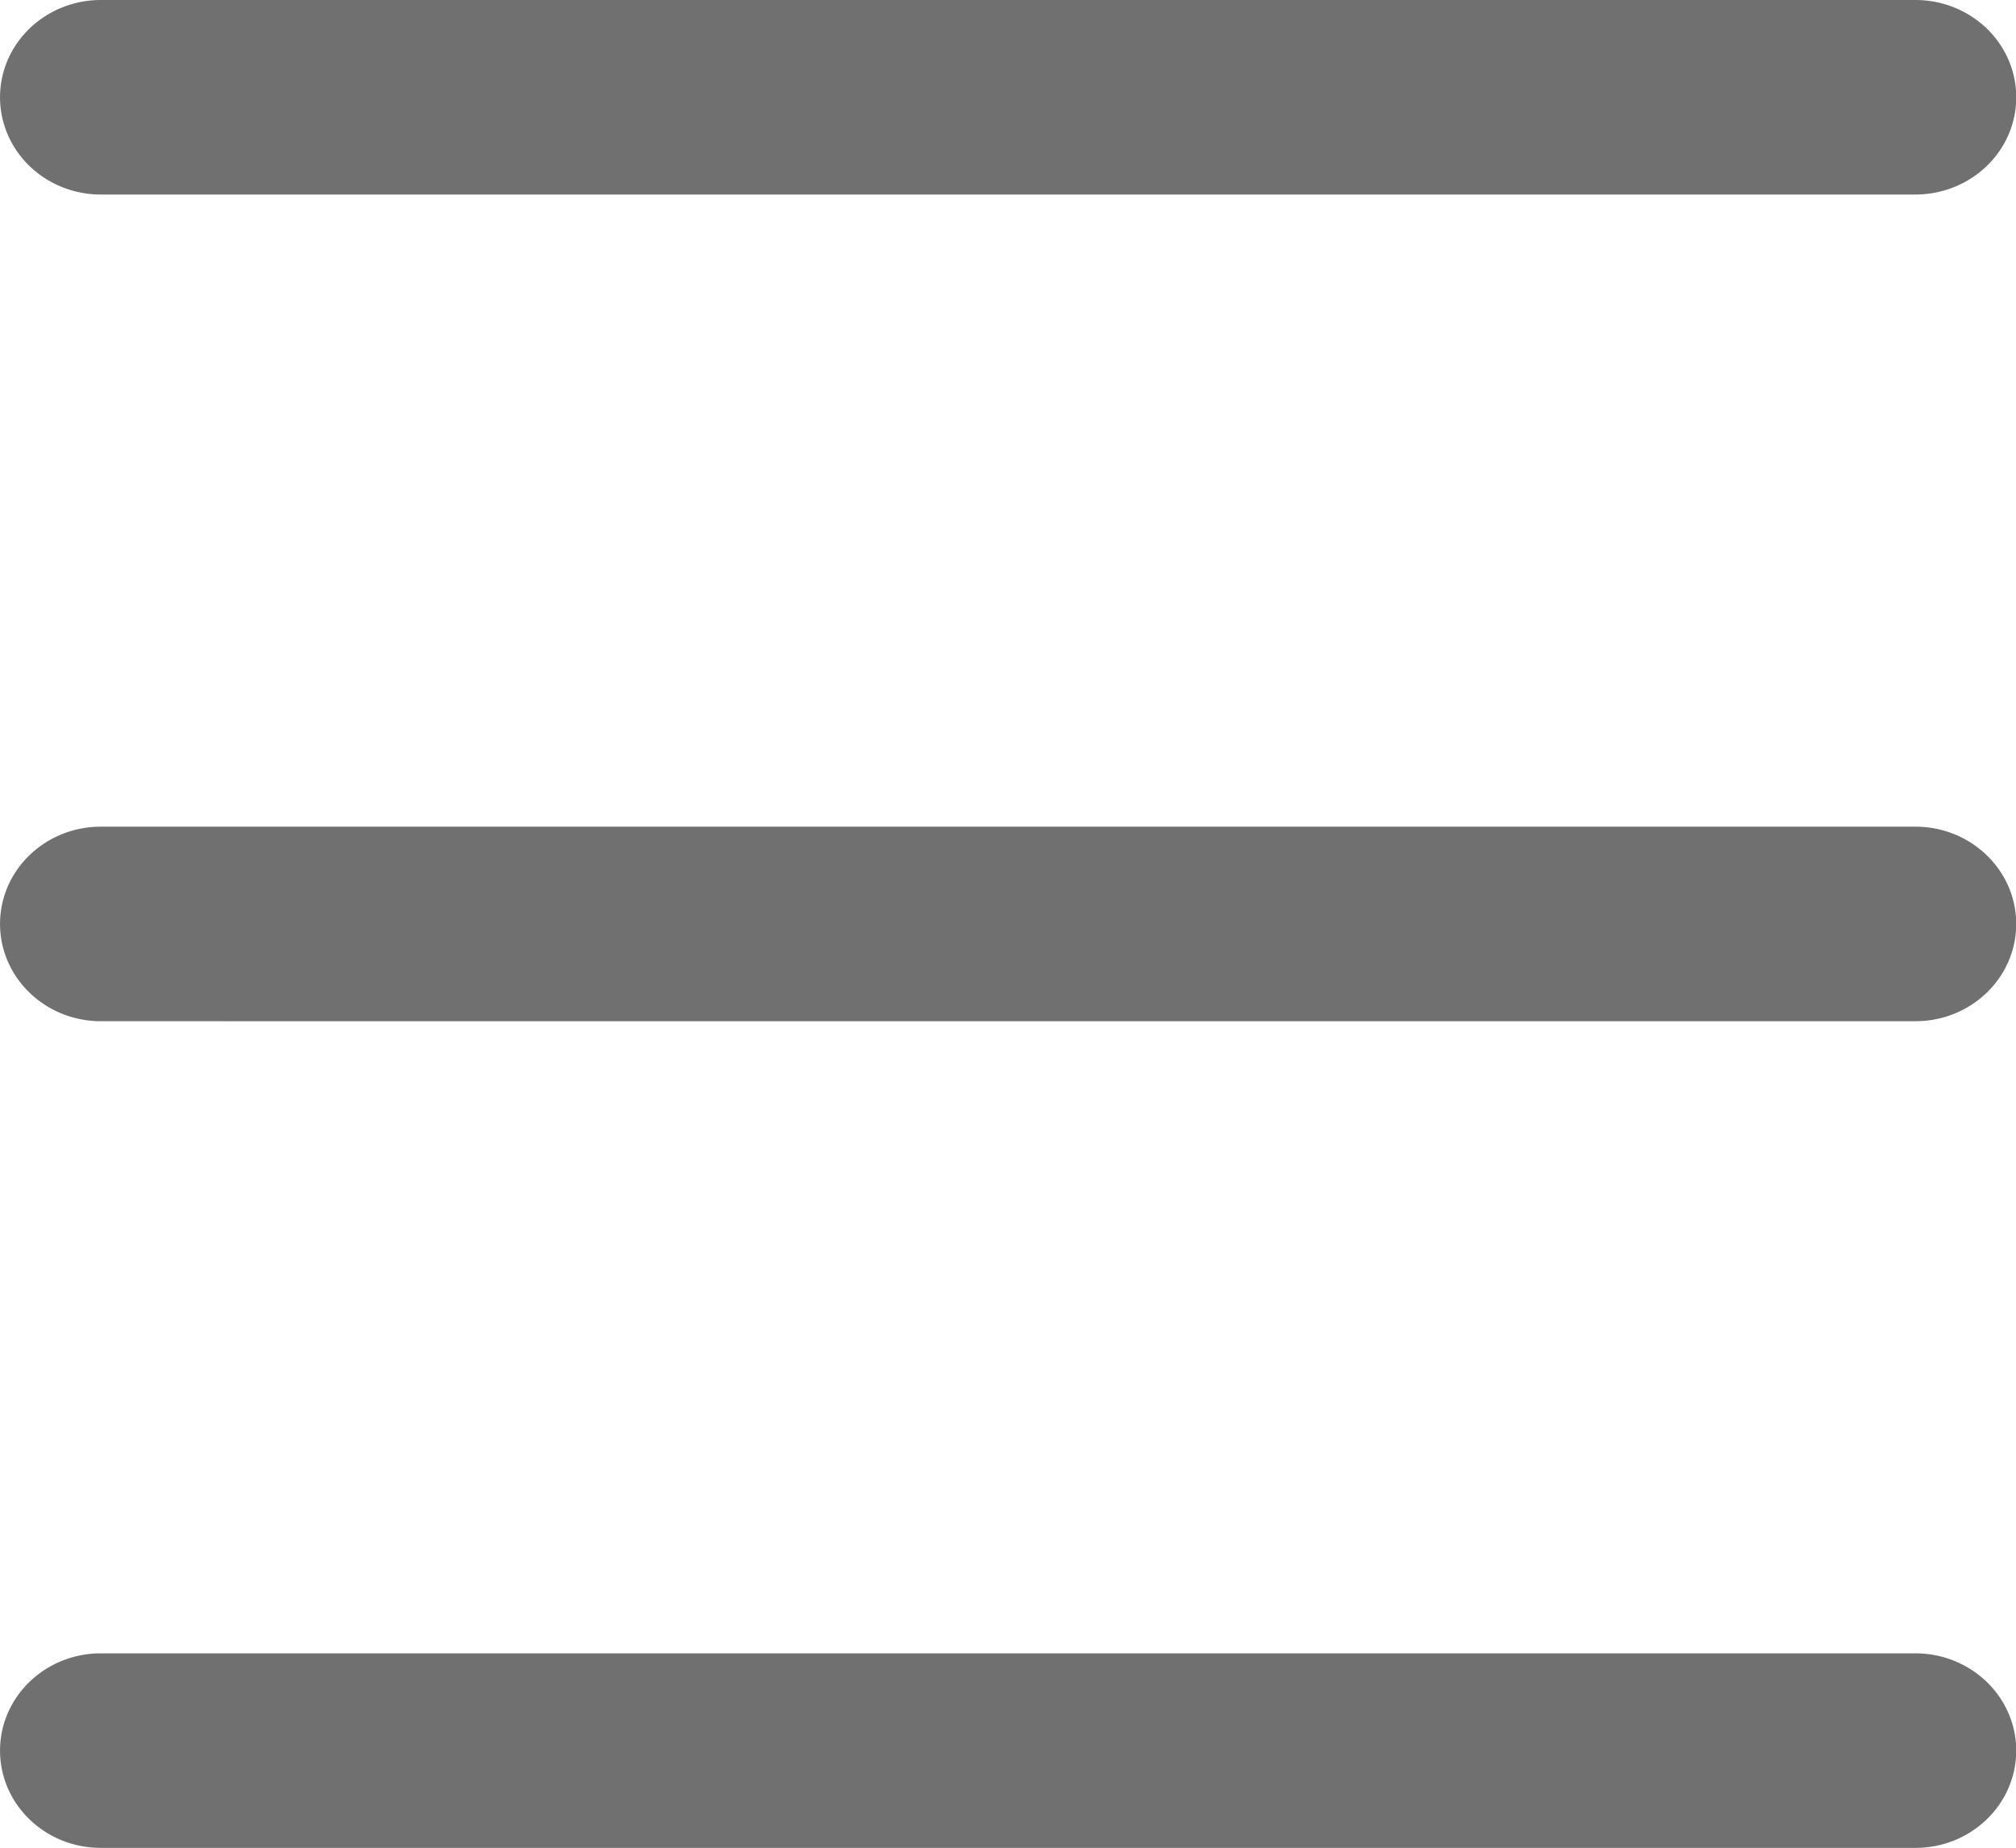 <?xml version="1.0" standalone="no"?><!DOCTYPE svg PUBLIC "-//W3C//DTD SVG 1.1//EN" "http://www.w3.org/Graphics/SVG/1.1/DTD/svg11.dtd"><svg t="1593868013084" class="icon" viewBox="0 0 1117 1024" version="1.1" xmlns="http://www.w3.org/2000/svg" p-id="2630" xmlns:xlink="http://www.w3.org/1999/xlink" width="218.164" height="200"><defs><style type="text/css"></style></defs><path d="M55.876 0h1005.382c19.968 0 38.4 10.24 48.407 26.95 9.961 16.663 9.961 37.236 0 53.9-10.007 16.663-28.439 26.95-48.407 26.95H55.876c-19.968 0-38.4-10.24-48.407-26.996A52.271 52.271 0 0 1 7.469 26.996C17.523 10.24 35.955 0 55.876 0z m0 916.201h1005.382c30.86 0 55.855 24.157 55.855 53.9 0 29.789-24.995 53.9-55.855 53.9H55.876C25.017 1024 0.022 999.889 0.022 970.1c0-29.789 24.995-53.9 55.855-53.9z m0-458.1h1005.382c30.86 0 55.855 24.157 55.855 53.9 0 29.789-24.995 53.9-55.855 53.9H55.876C25.017 565.9 0.022 541.743 0.022 512c0-29.789 24.995-53.9 55.855-53.9z" p-id="2631" fill="#707070"></path></svg>
